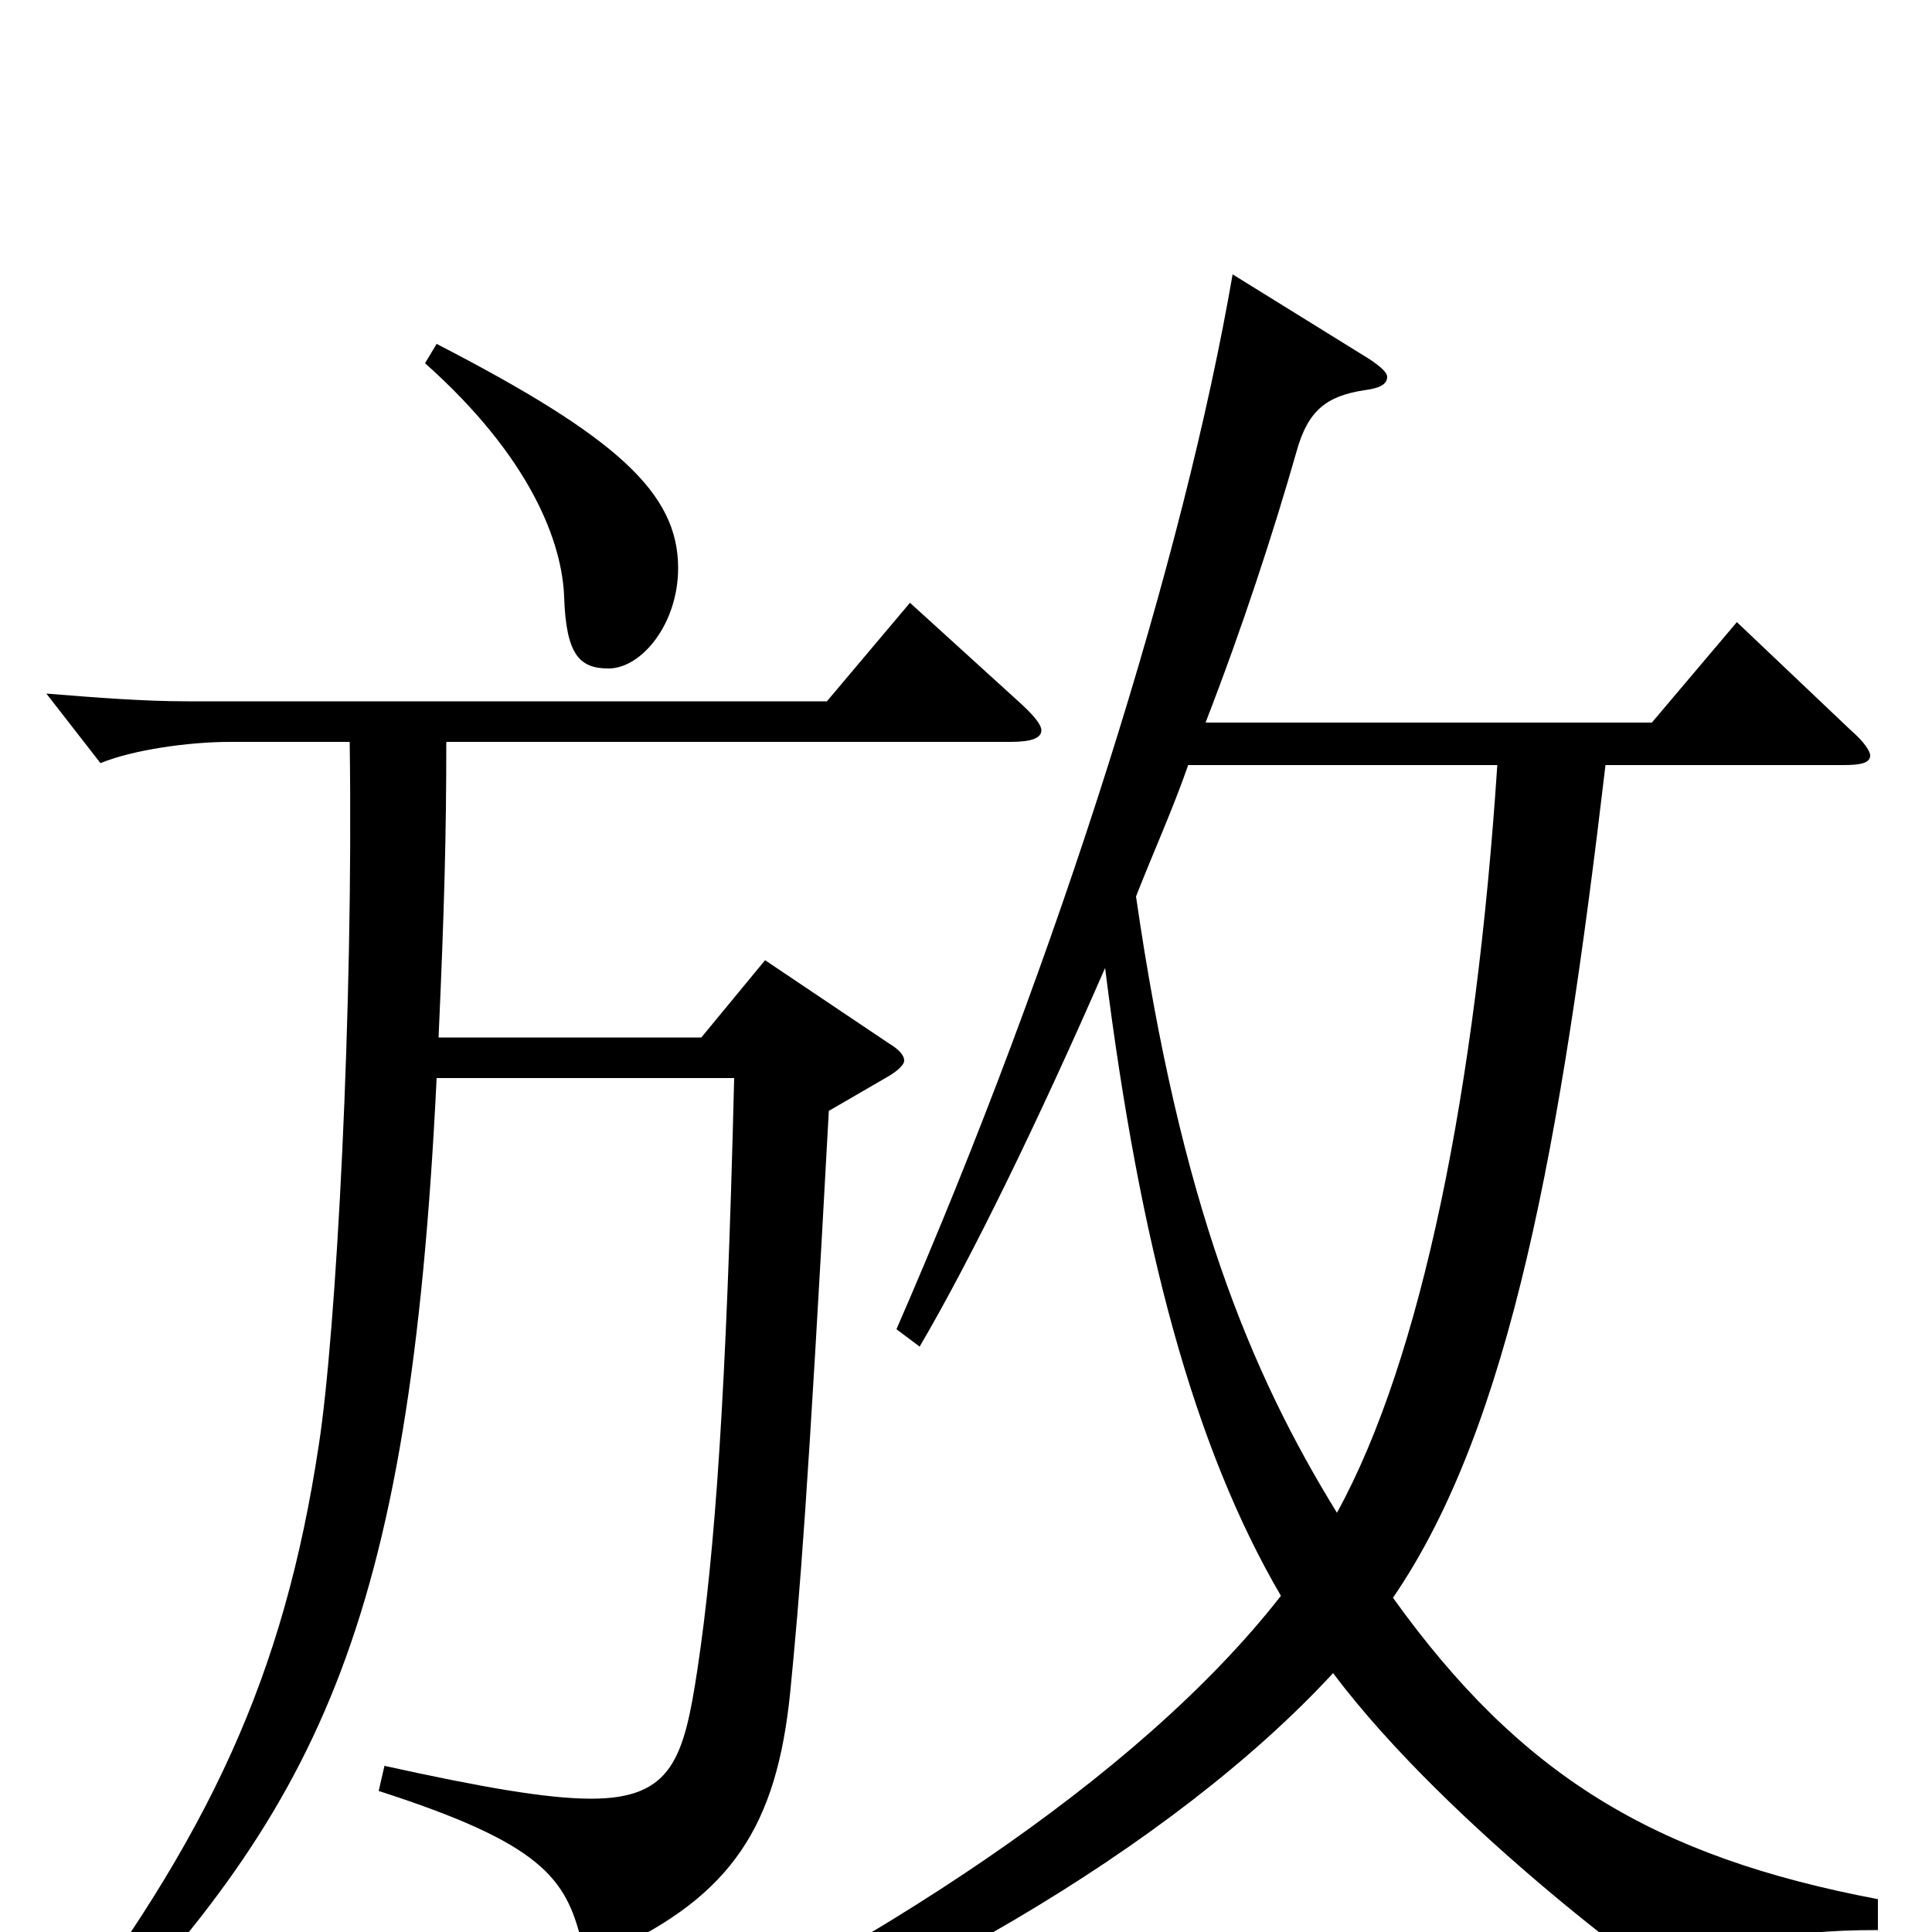 <svg xmlns="http://www.w3.org/2000/svg" viewBox="0 -1000 1000 1000">
	<path fill="#000000" d="M972 -17C856 -39 787 -81 721 -173C782 -262 808 -409 831 -604H954C963 -604 968 -605 968 -609C968 -611 965 -616 958 -622L899 -678L855 -626H624C643 -675 659 -724 671 -766C677 -788 687 -795 706 -798C714 -799 718 -801 718 -805C718 -807 715 -810 709 -814L638 -858C613 -713 549 -507 464 -312L476 -303C503 -349 538 -421 572 -499C590 -355 618 -251 663 -174C588 -78 449 10 308 76L312 90C459 42 607 -44 690 -134C750 -54 867 32 873 32C875 32 877 30 879 28C897 6 920 -1 972 -1ZM775 -604C764 -437 736 -297 692 -217C647 -290 611 -377 588 -536C597 -559 607 -581 615 -604ZM220 -812C275 -763 291 -719 292 -691C293 -661 300 -654 315 -654C332 -654 351 -677 351 -706C351 -745 319 -774 226 -822ZM471 -688L428 -637H97C74 -637 49 -639 24 -641L52 -605C69 -612 98 -616 119 -616H181C183 -477 174 -310 165 -252C147 -133 109 -50 24 61L35 70C164 -63 212 -154 226 -442H380C376 -278 370 -196 361 -136C354 -90 348 -69 306 -69C283 -69 249 -75 199 -86L196 -73C280 -46 293 -28 301 5C302 10 304 13 308 13C310 13 312 12 316 10C379 -19 402 -55 409 -124C414 -175 418 -223 429 -425L460 -443C465 -446 468 -449 468 -451C468 -454 465 -457 460 -460L396 -503L363 -463H227C230 -530 231 -568 231 -616H523C534 -616 539 -618 539 -622C539 -625 535 -630 526 -638Z"/>
</svg>